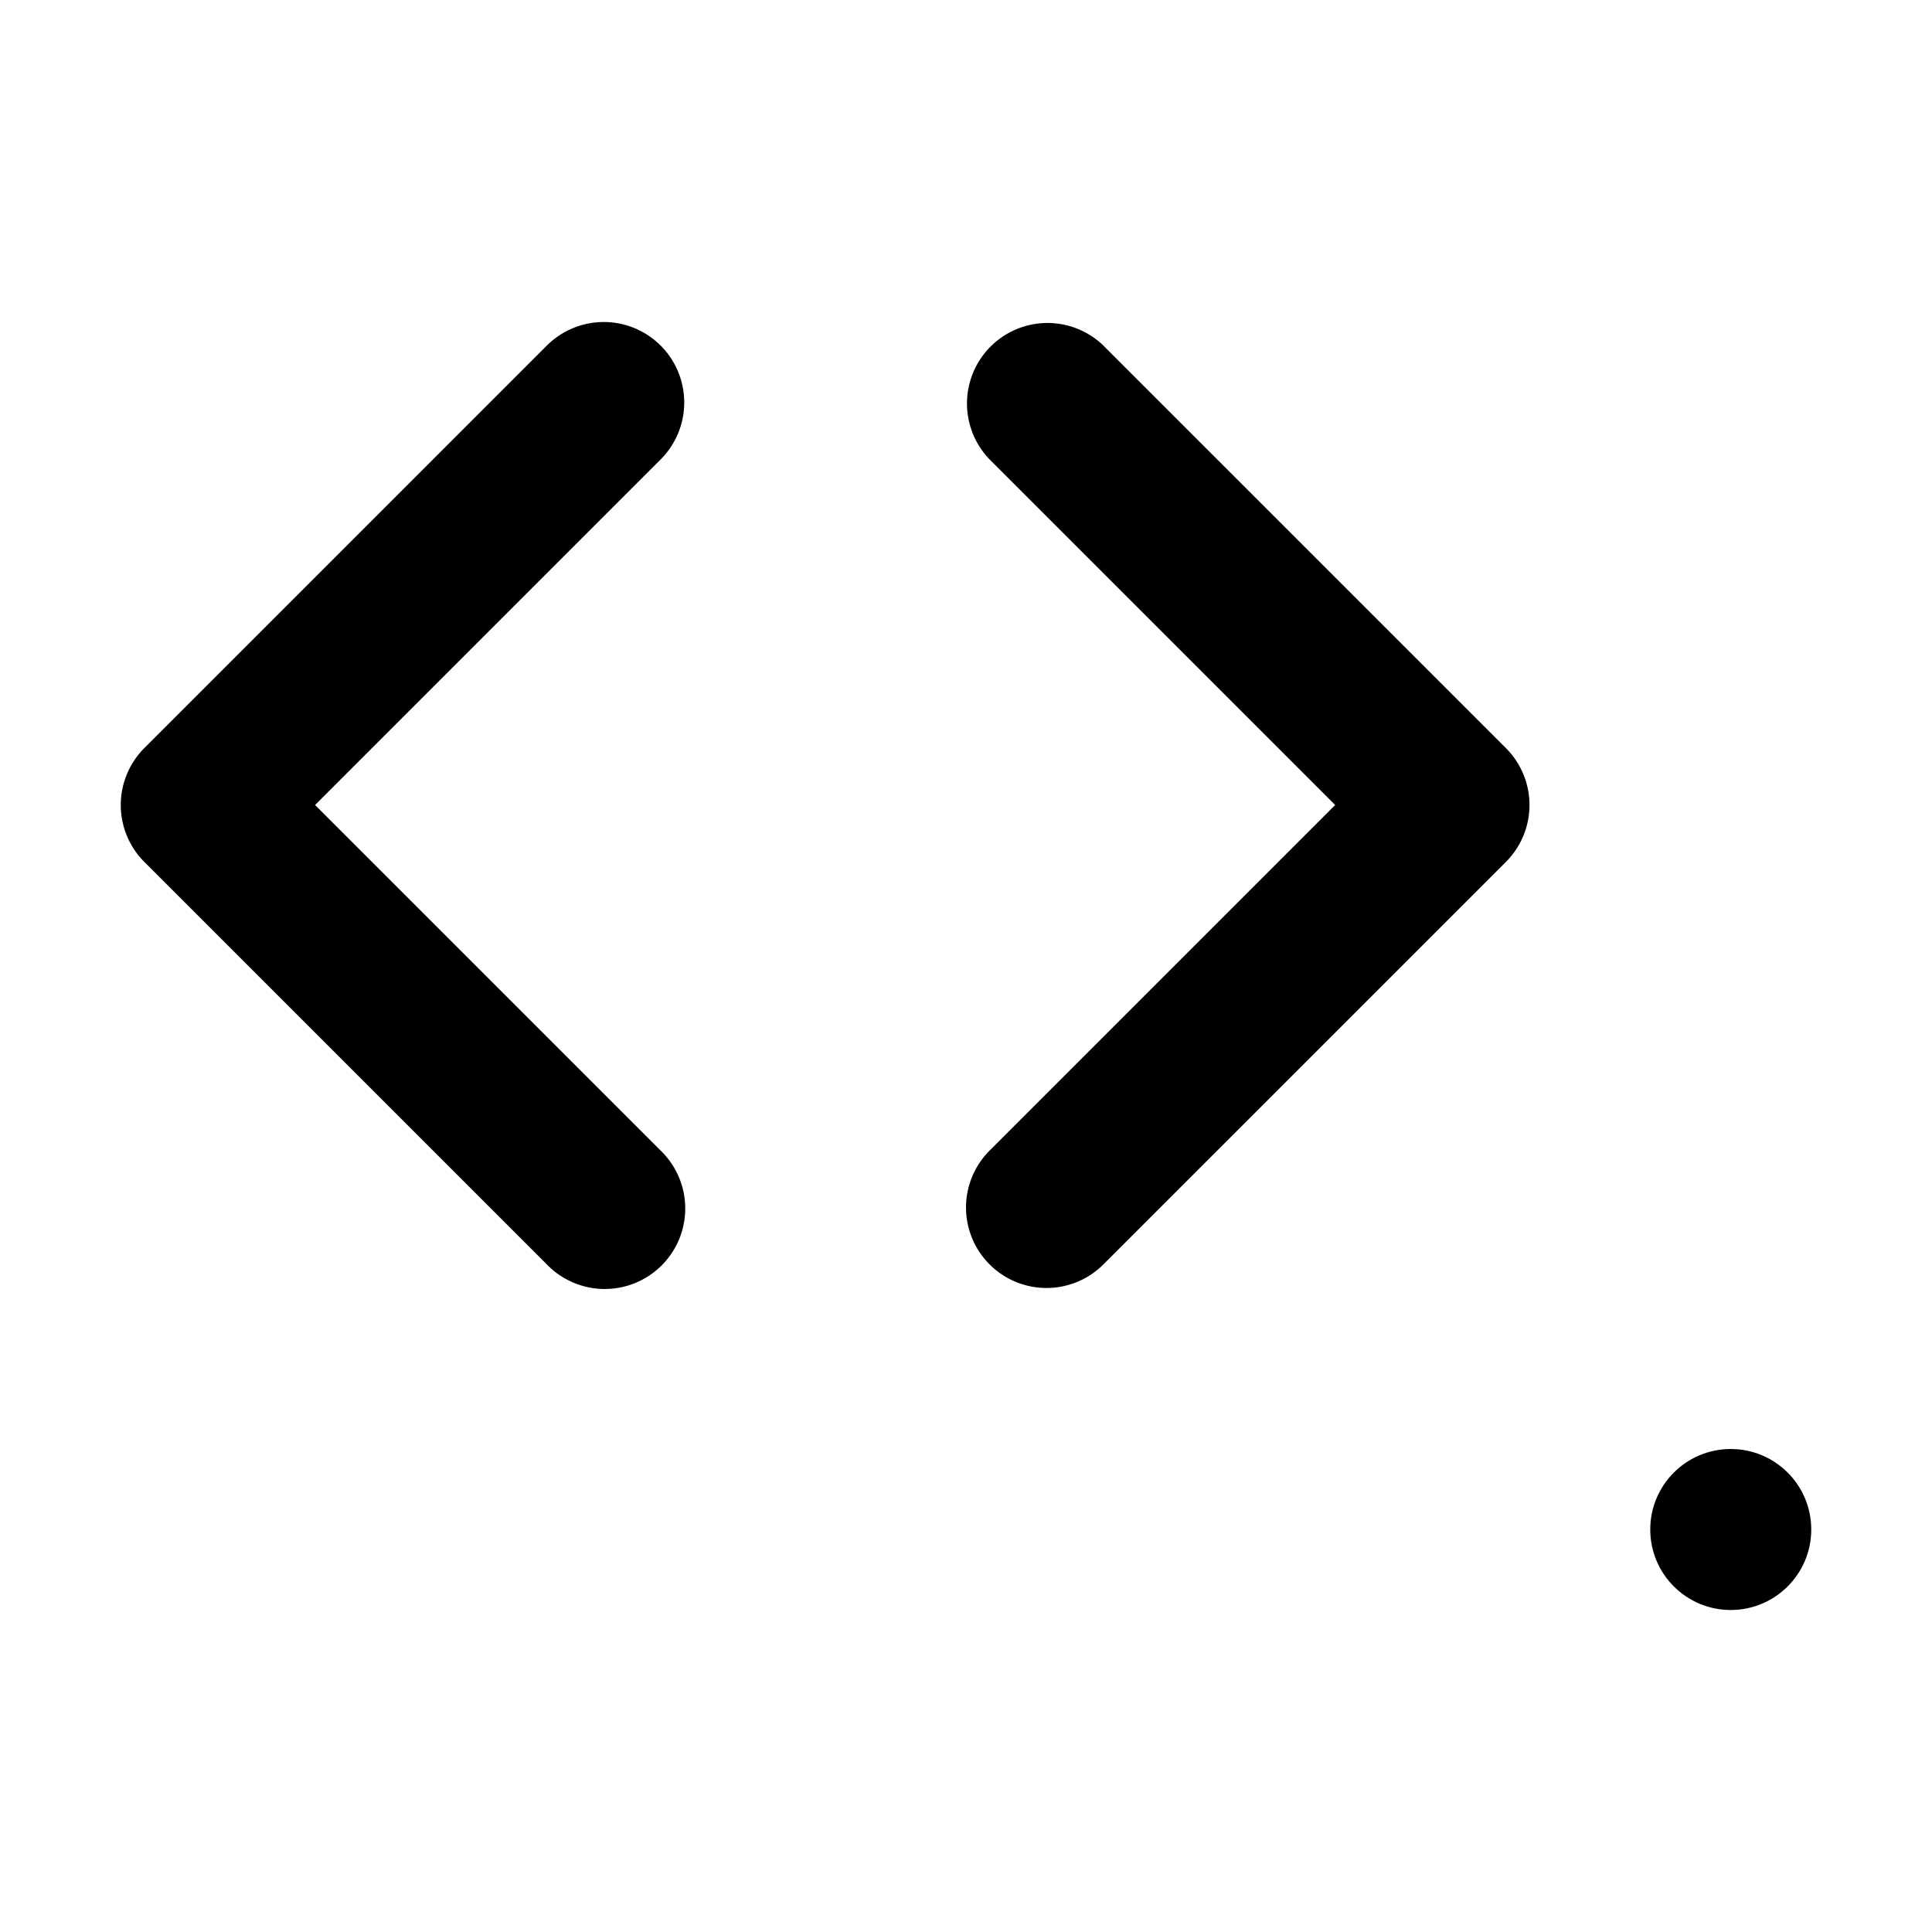 <svg xmlns="http://www.w3.org/2000/svg" viewBox="0 0 24 24"><path d="M8.207 4.293a1 1 0 0 1 0 1.414L3.914 10l4.293 4.293a1 1 0 1 1-1.414 1.414l-5-5a1 1 0 0 1 0-1.414l5-5a1 1 0 0 1 1.414 0Zm4.086 11.414a1 1 0 0 1 0-1.414L16.586 10l-4.293-4.293a1 1 0 0 1 1.414-1.414l5 5a1 1 0 0 1 0 1.414l-5 5a1 1 0 0 1-1.414 0Z"/><circle cx="21.5" cy="19" r="1"/></svg>
